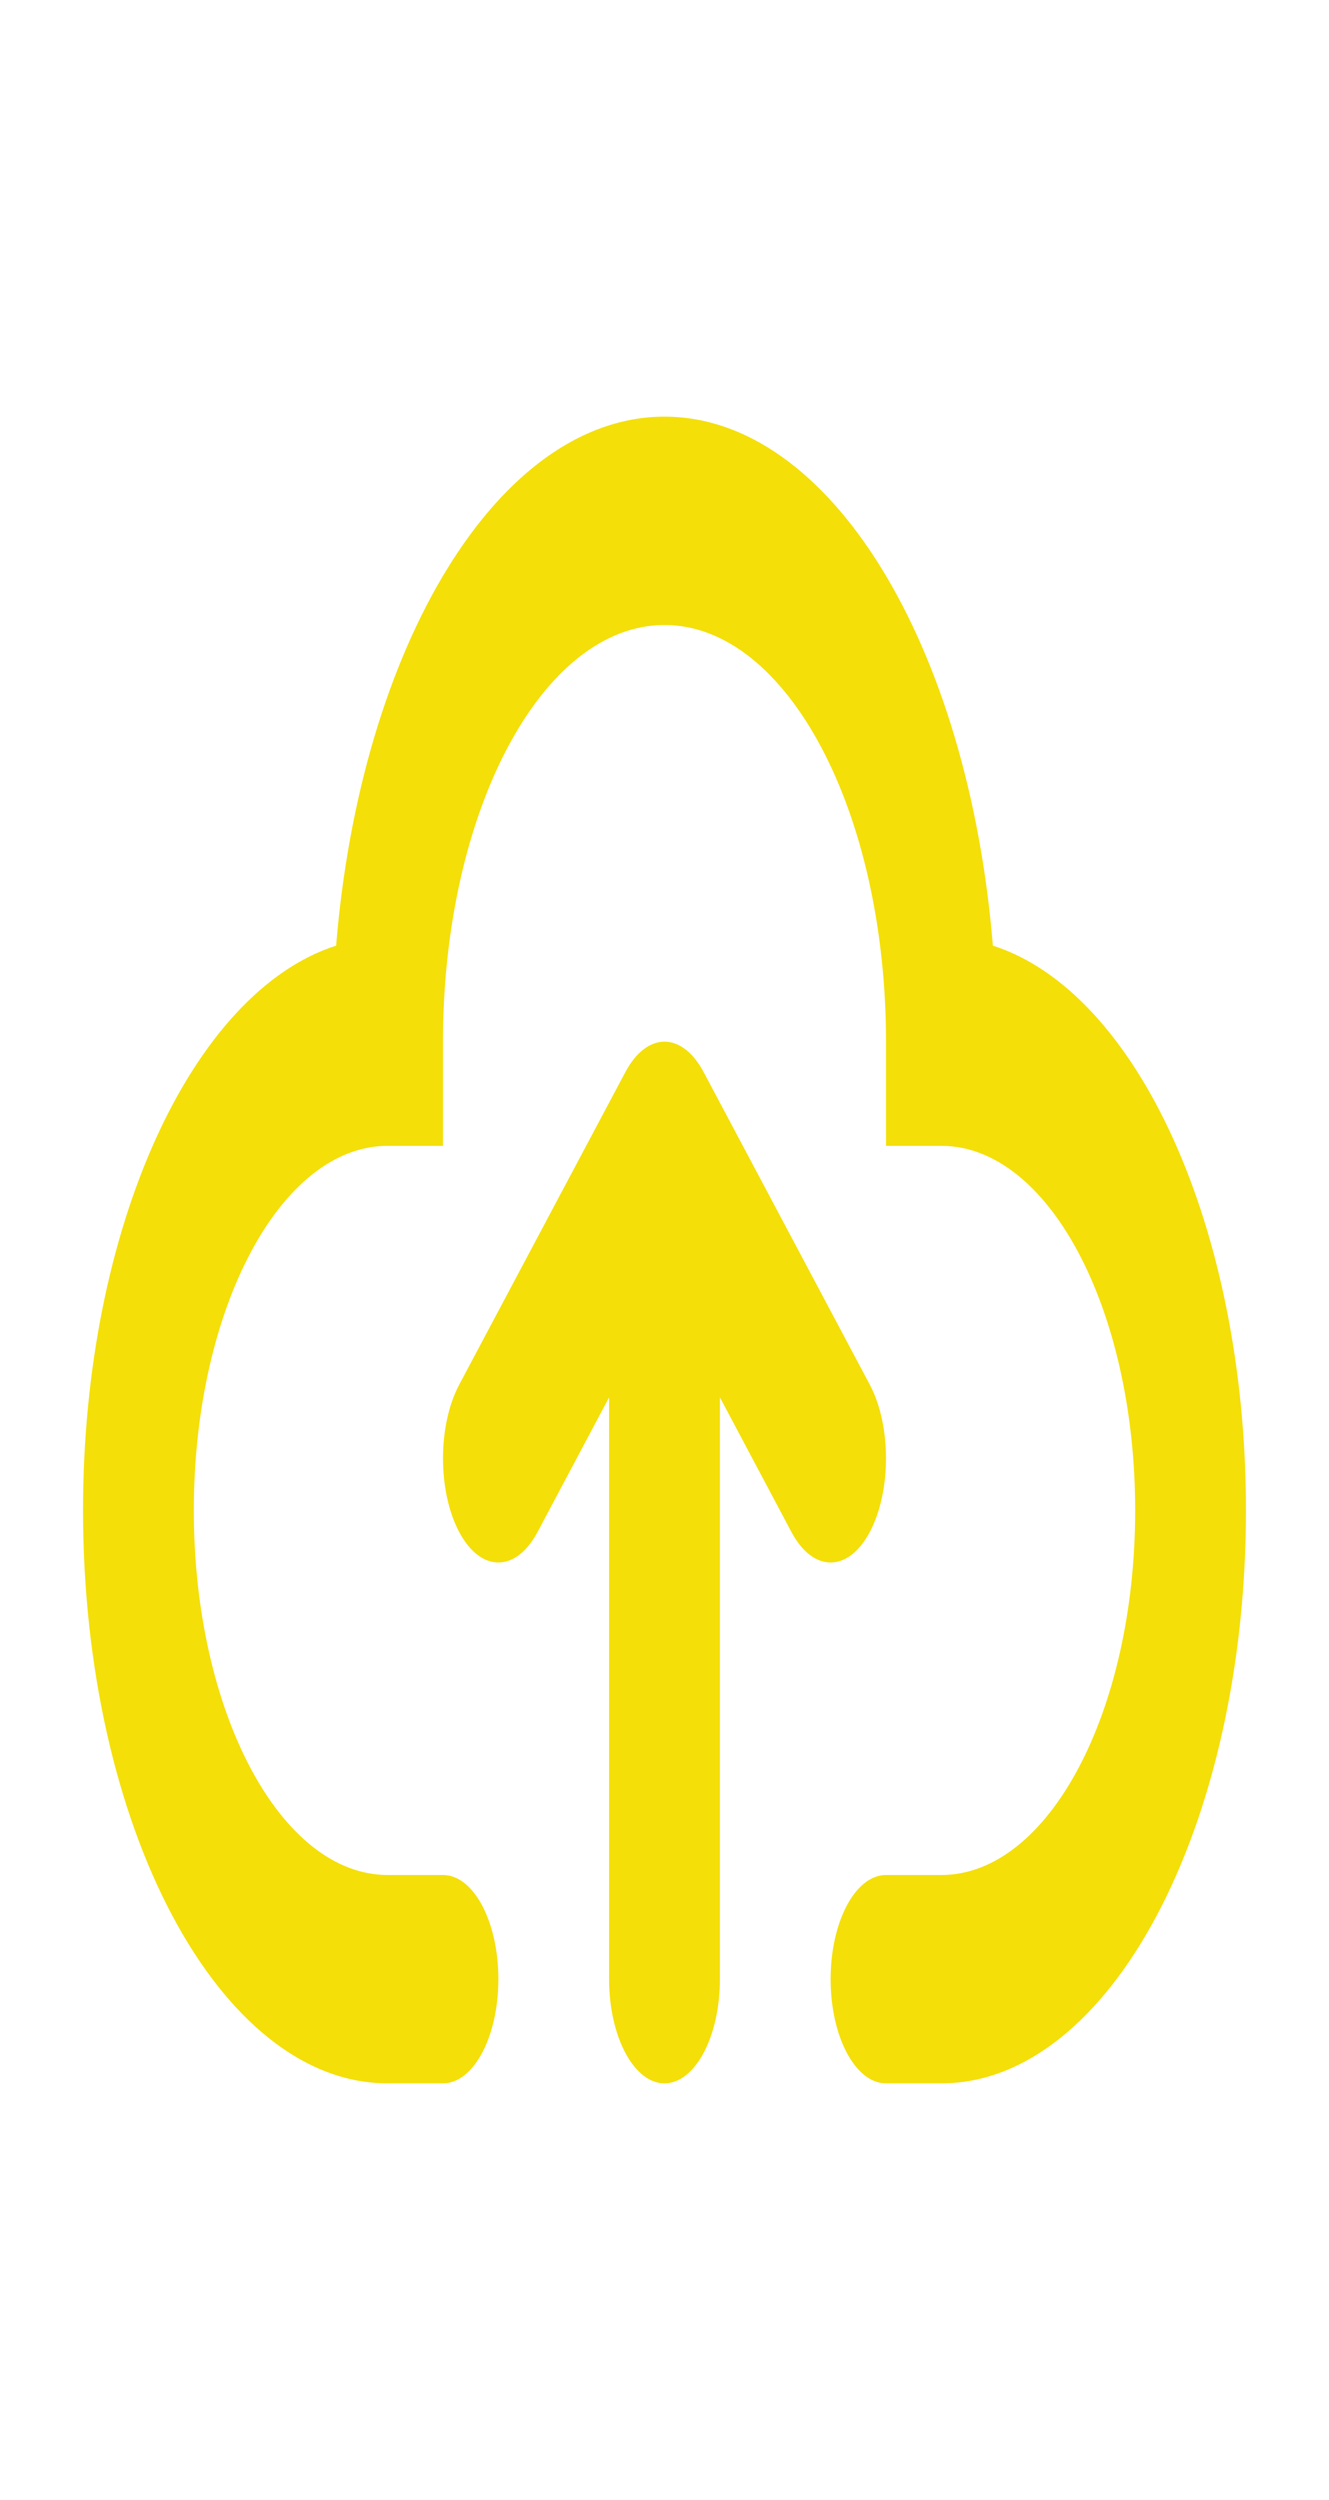 <svg width="25" height="47" viewBox="0 0 25 47" fill="none" xmlns="http://www.w3.org/2000/svg"><path fill-rule="evenodd" clip-rule="evenodd" d="M8.333 19.584C8.333 15.257 10.199 11.75 12.5 11.75C14.801 11.75 16.667 15.257 16.667 19.584V21.542H17.708C19.722 21.542 21.354 24.61 21.354 28.396C21.354 32.181 19.722 35.25 17.708 35.25H16.667C16.091 35.25 15.625 36.127 15.625 37.209C15.625 38.29 16.091 39.167 16.667 39.167H17.708C20.872 39.167 23.438 34.345 23.438 28.396C23.438 23.068 21.38 18.643 18.677 17.778C18.215 12.146 15.625 7.833 12.5 7.833C9.375 7.833 6.785 12.146 6.323 17.778C3.62 18.643 1.562 23.068 1.562 28.396C1.562 34.345 4.128 39.167 7.292 39.167H8.333C8.909 39.167 9.375 38.29 9.375 37.209C9.375 36.127 8.909 35.25 8.333 35.25H7.292C5.278 35.25 3.646 32.181 3.646 28.396C3.646 24.61 5.278 21.542 7.292 21.542H8.333V19.584ZM16.362 26.032L13.237 20.157C12.83 19.392 12.17 19.392 11.763 20.157L8.638 26.032C8.232 26.797 8.232 28.037 8.638 28.802C9.045 29.566 9.705 29.566 10.112 28.802L11.458 26.27V37.209C11.458 38.29 11.925 39.167 12.5 39.167C13.075 39.167 13.542 38.29 13.542 37.209V26.27L14.888 28.802C15.295 29.566 15.955 29.566 16.362 28.802C16.768 28.037 16.768 26.797 16.362 26.032Z" fill="#F4DF08"/></svg>